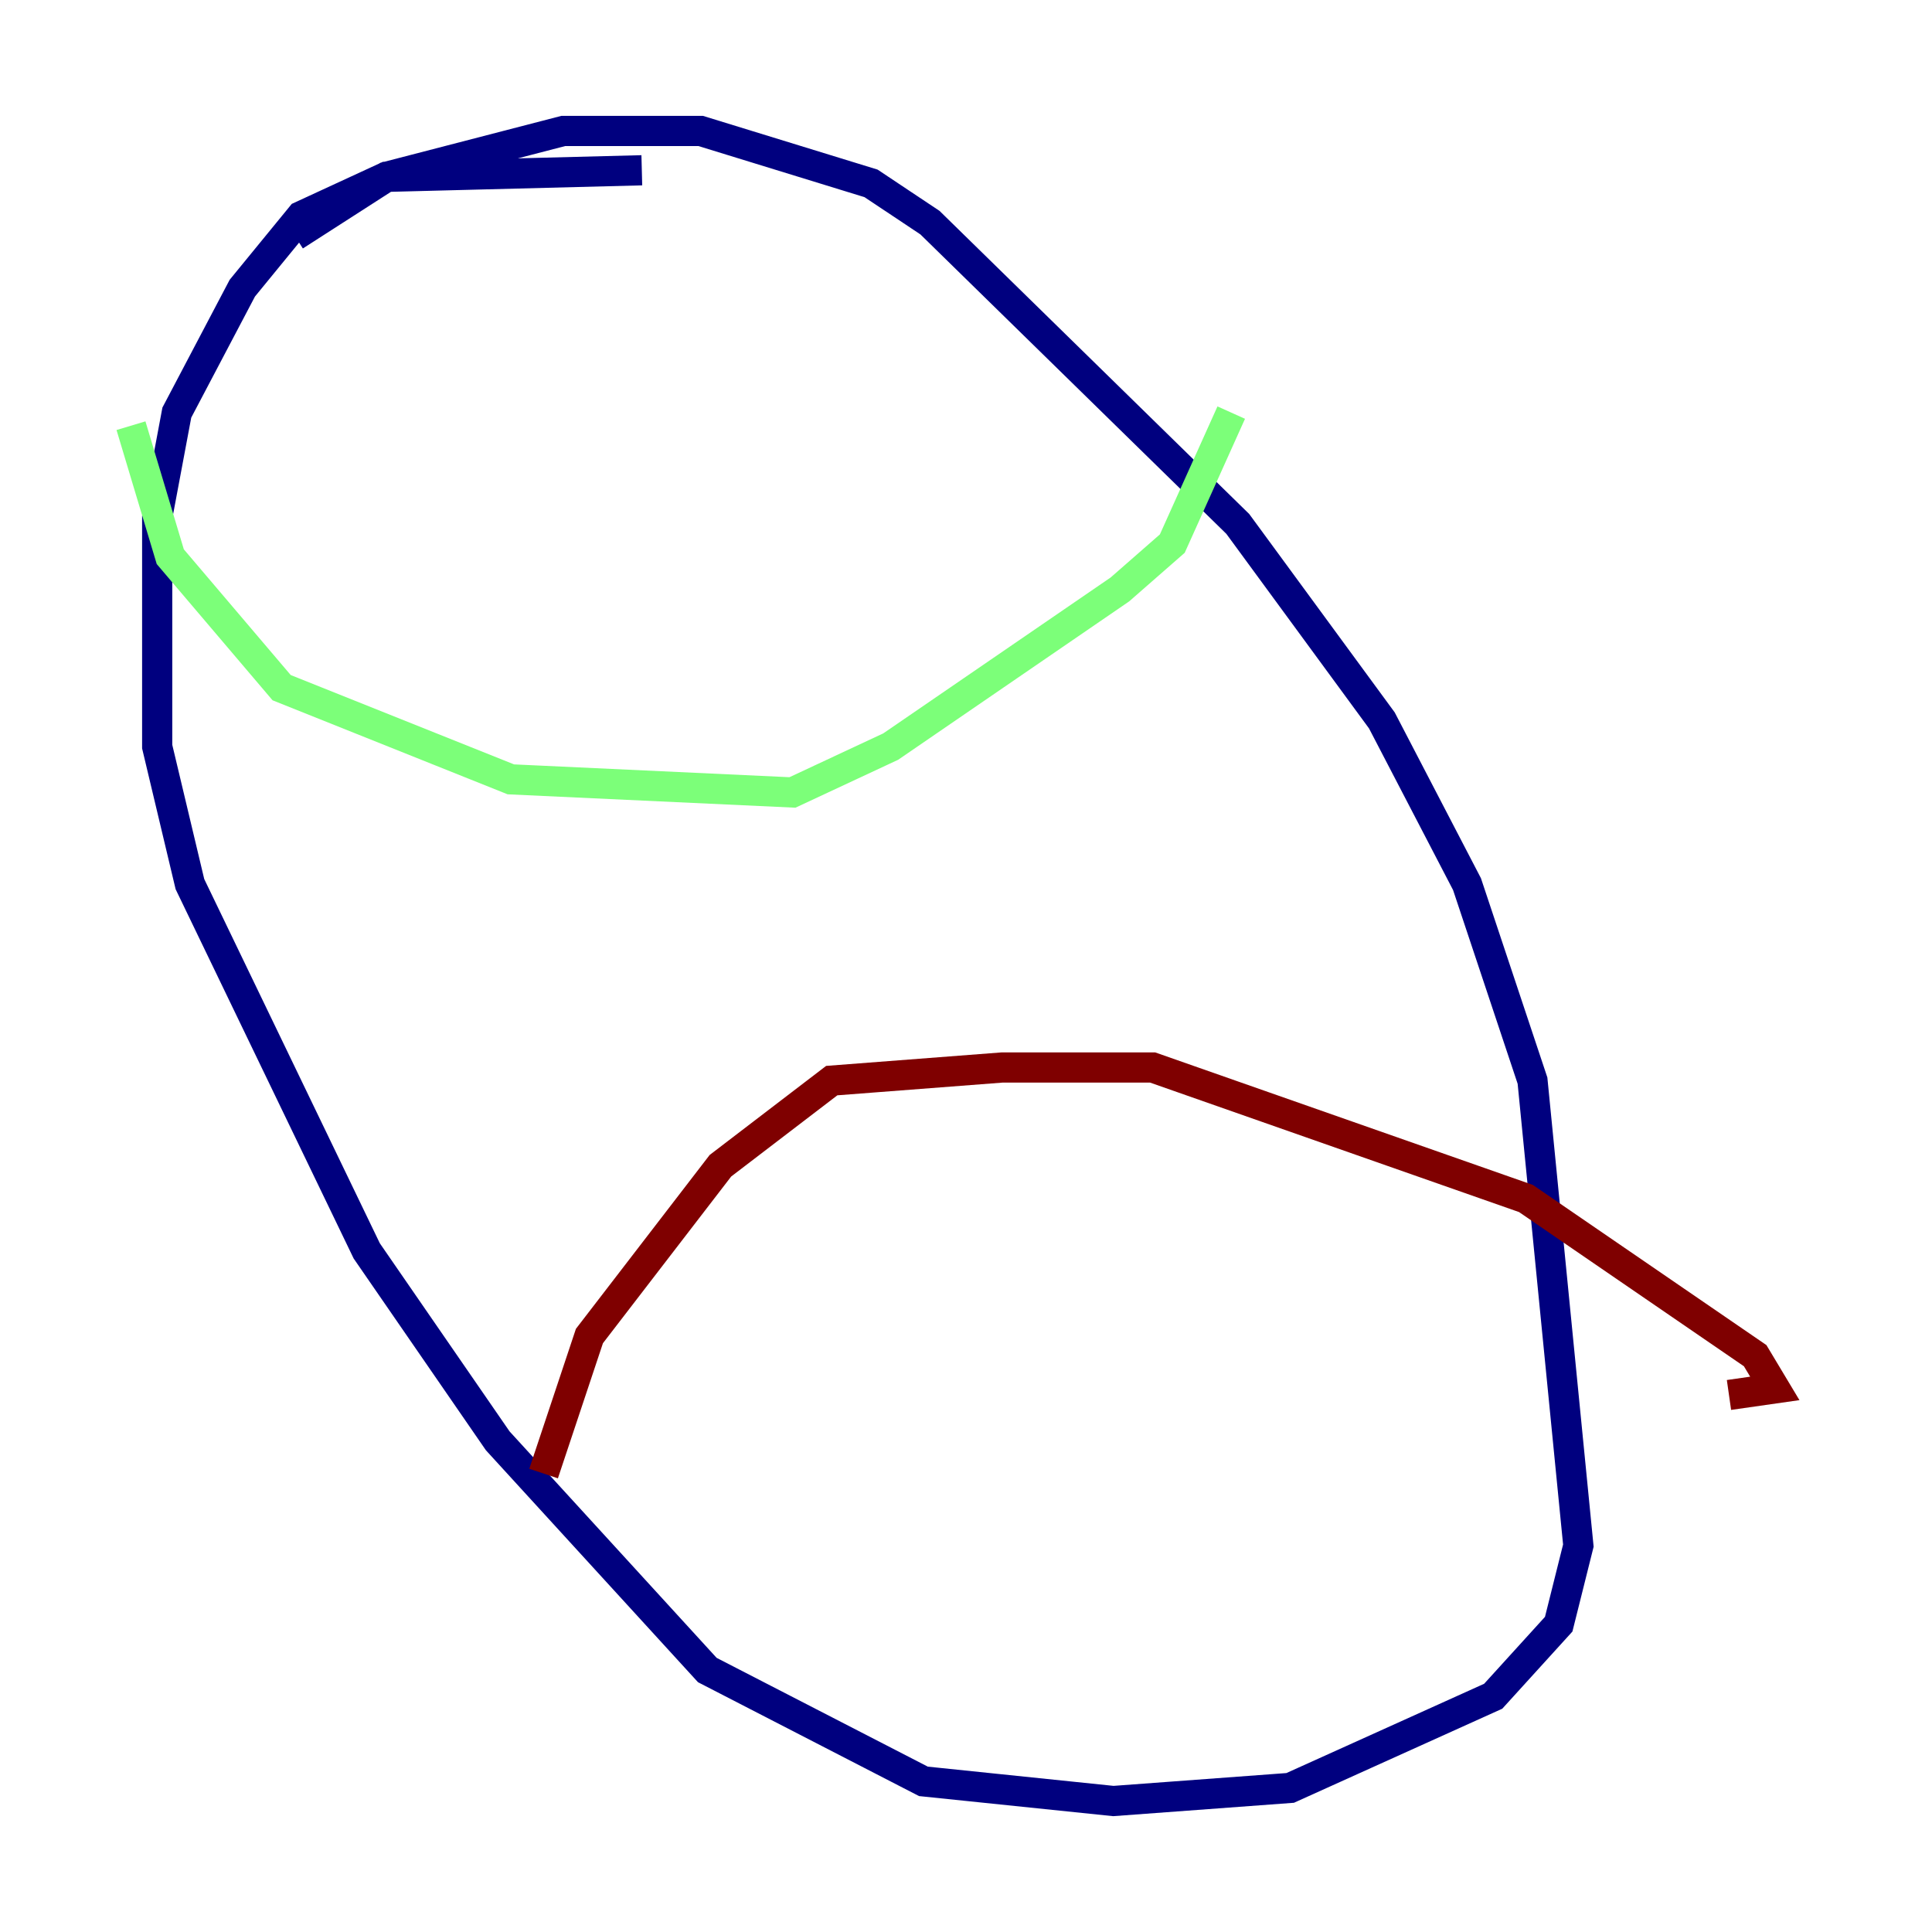 <?xml version="1.0" encoding="utf-8" ?>
<svg baseProfile="tiny" height="128" version="1.2" viewBox="0,0,128,128" width="128" xmlns="http://www.w3.org/2000/svg" xmlns:ev="http://www.w3.org/2001/xml-events" xmlns:xlink="http://www.w3.org/1999/xlink"><defs /><polyline fill="none" points="42.522,11.281 25.6,11.715 19.959,14.319 16.054,19.091 11.715,27.336 10.414,34.278 10.414,49.464 12.583,58.576 24.298,82.875 32.976,95.458 46.861,110.644 61.18,118.02 73.763,119.322 85.478,118.454 98.929,112.38 103.268,107.607 104.57,102.4 101.532,71.593 97.193,58.576 91.552,47.729 82.007,34.712 61.614,14.752 57.709,12.149 46.427,8.678 37.315,8.678 25.6,11.715 19.525,15.62" stroke="#00007f" stroke-width="2" /><polyline fill="none" points="8.678,28.203 11.281,36.881 18.658,45.559 33.844,51.634 52.502,52.502 59.01,49.464 74.197,39.051 77.668,36.014 81.573,27.336" stroke="#7cff79" stroke-width="2" /><polyline fill="none" points="36.014,97.627 39.051,88.515 47.729,77.234 55.105,71.593 66.386,70.725 76.366,70.725 101.098,79.403 116.285,89.817 117.586,91.986 114.549,92.42" stroke="#7f0000" stroke-width="2" /></svg>